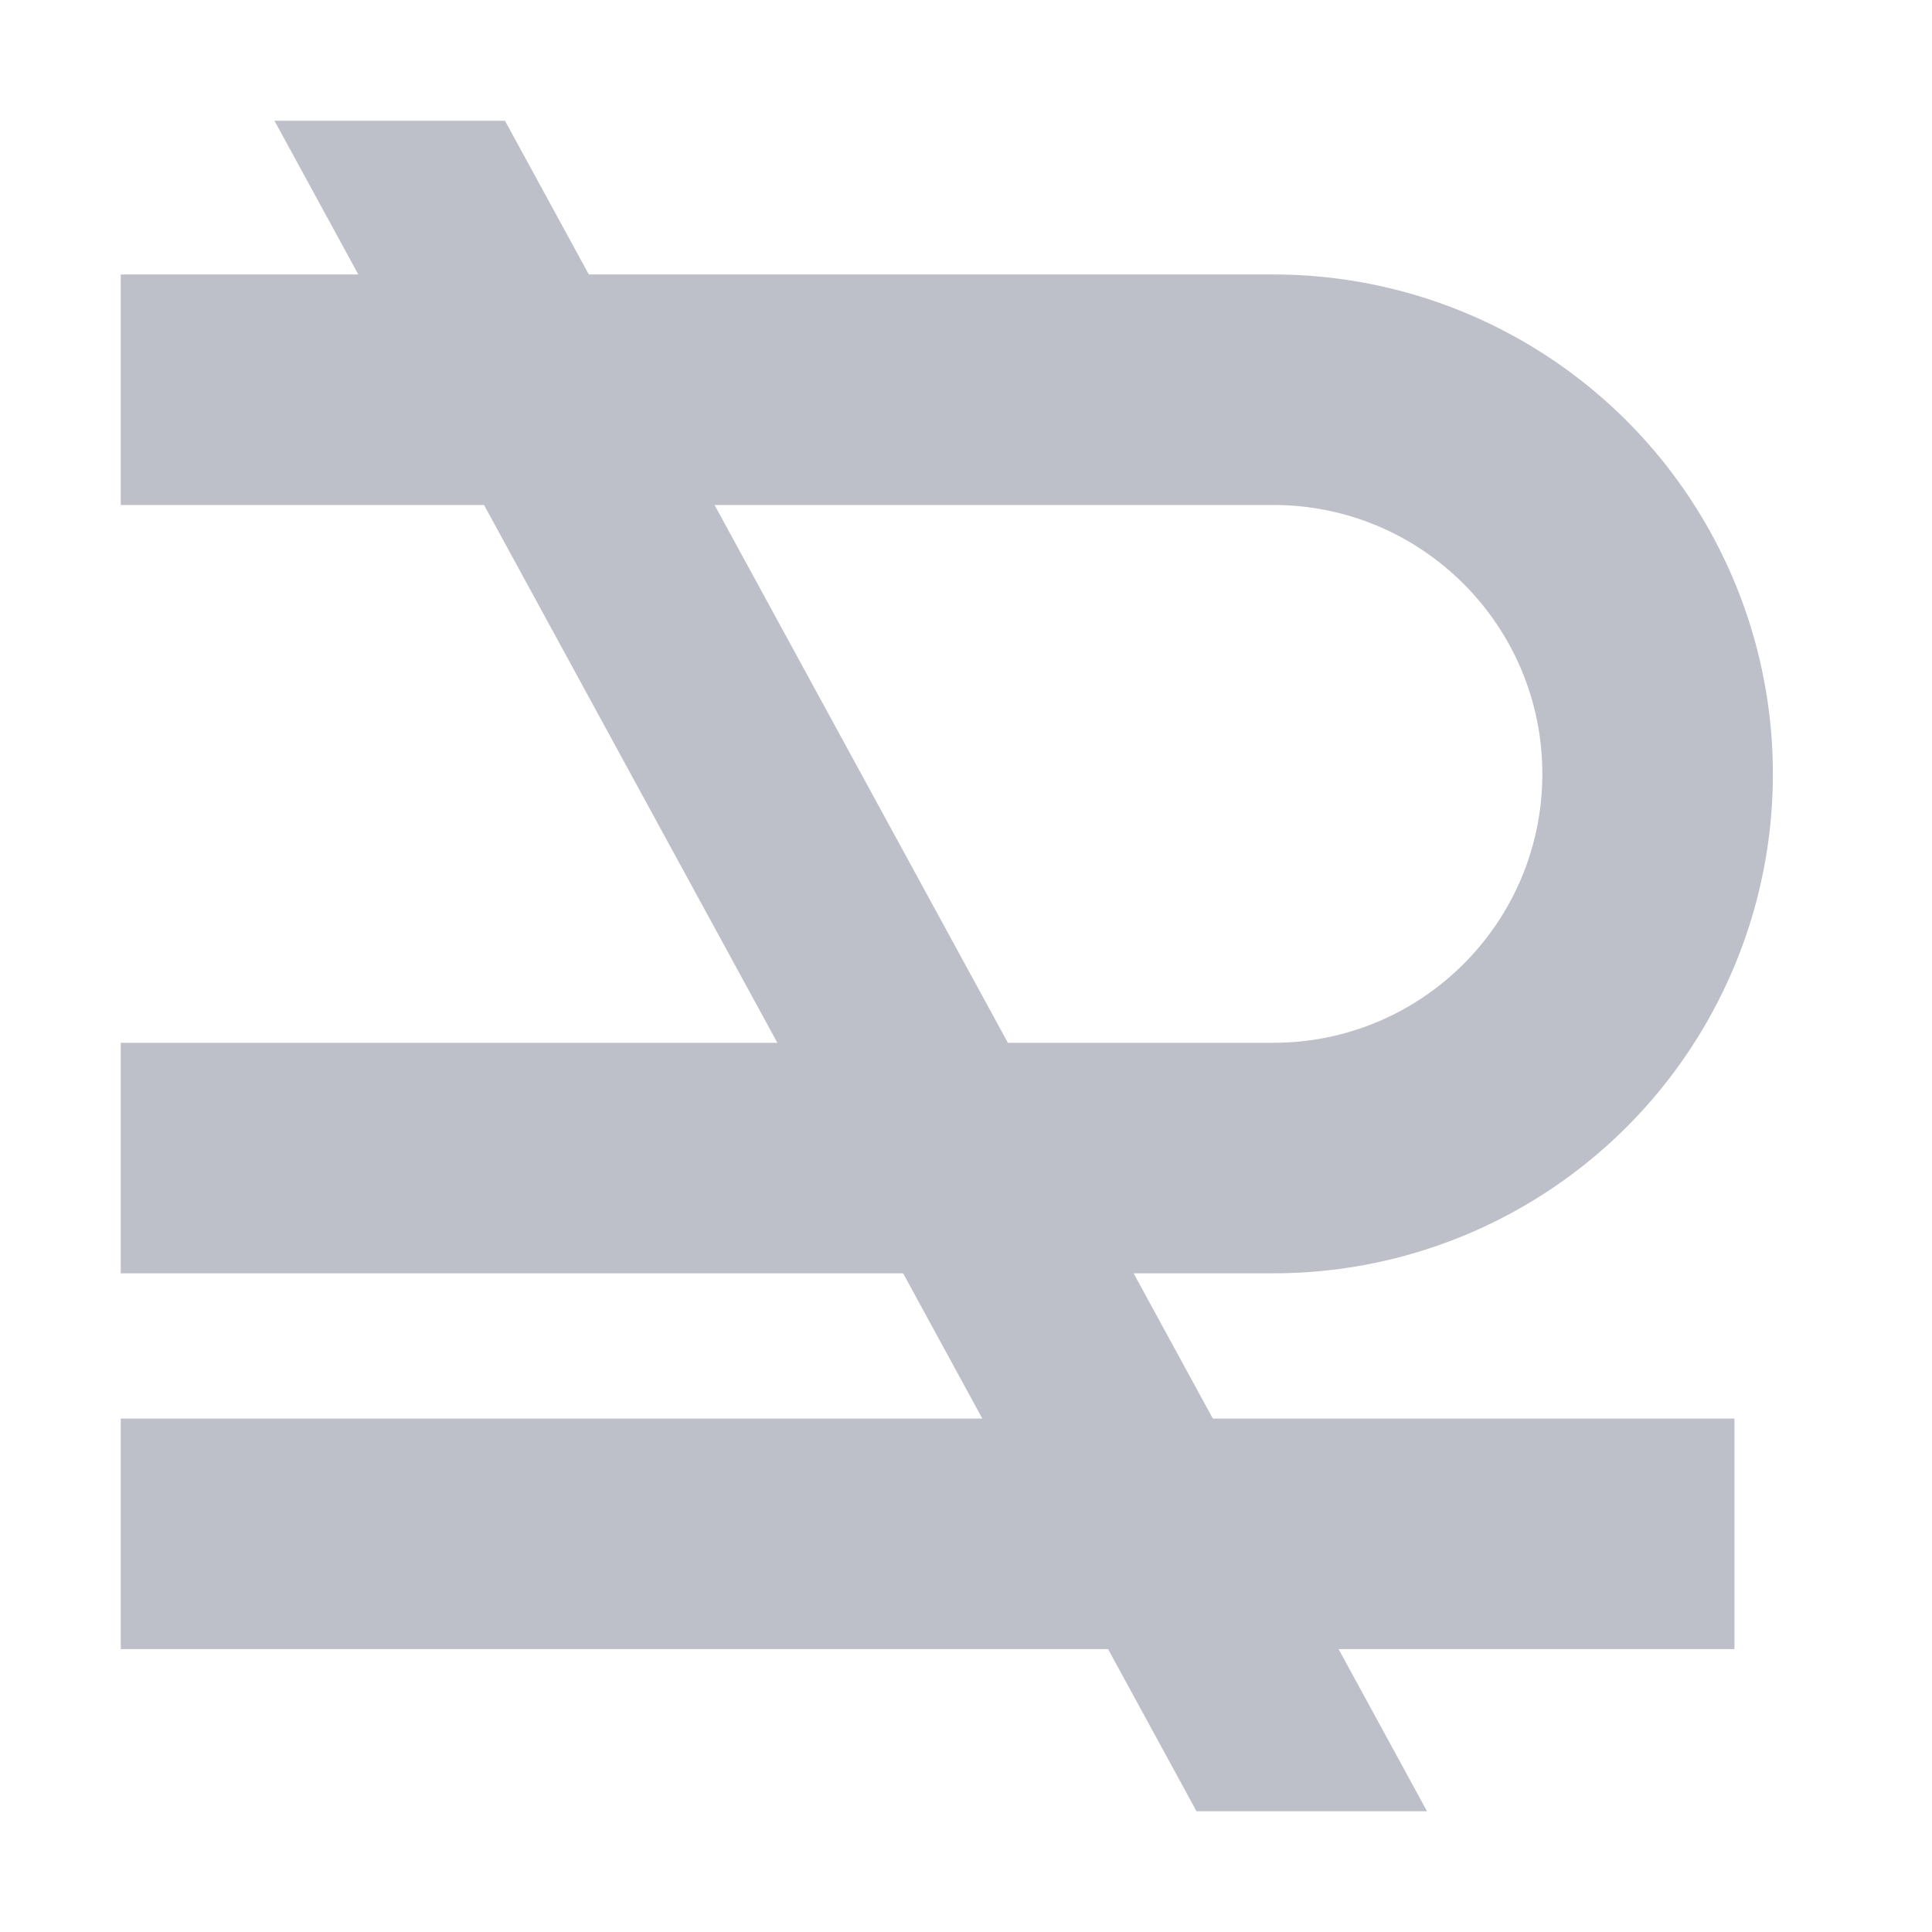 <?xml version="1.0" encoding="UTF-8"?>
<svg width="16px" height="16px" viewBox="0 0 16 16" version="1.1" xmlns="http://www.w3.org/2000/svg" xmlns:xlink="http://www.w3.org/1999/xlink">
    <title>排除商品</title>
    <g id="页面-1" stroke="none" stroke-width="1" fill="none" fill-rule="evenodd" opacity="0.4">
        <g id="画板" transform="translate(-39, -294)" fill="#5D6177" fill-rule="nonzero">
            <g id="不包含" transform="translate(46.841, 302) scale(-1, 1) translate(-46.841, -302)translate(40, 295)">
                <path d="M1.909,5.409 C1.909,4.18 2.907,3.182 4.137,3.182 L13.682,3.182 L13.682,1.273 L4.137,1.273 C2.659,1.273 1.293,2.061 0.554,3.341 C-0.185,4.621 -0.185,6.198 0.554,7.477 C1.293,8.757 2.659,9.546 4.137,9.545 L13.682,9.545 L13.682,7.636 L4.137,7.636 C2.907,7.636 1.909,6.639 1.909,5.409 Z M0.318,12.657 L13.682,12.657 L13.682,10.748 L0.318,10.748 L0.318,12.657 Z" id="形状"></path>
                <polygon id="路径" points="10.5 0 12.409 0 4.773 14 2.864 14"></polygon>
            </g>
        </g>
    </g>
</svg>